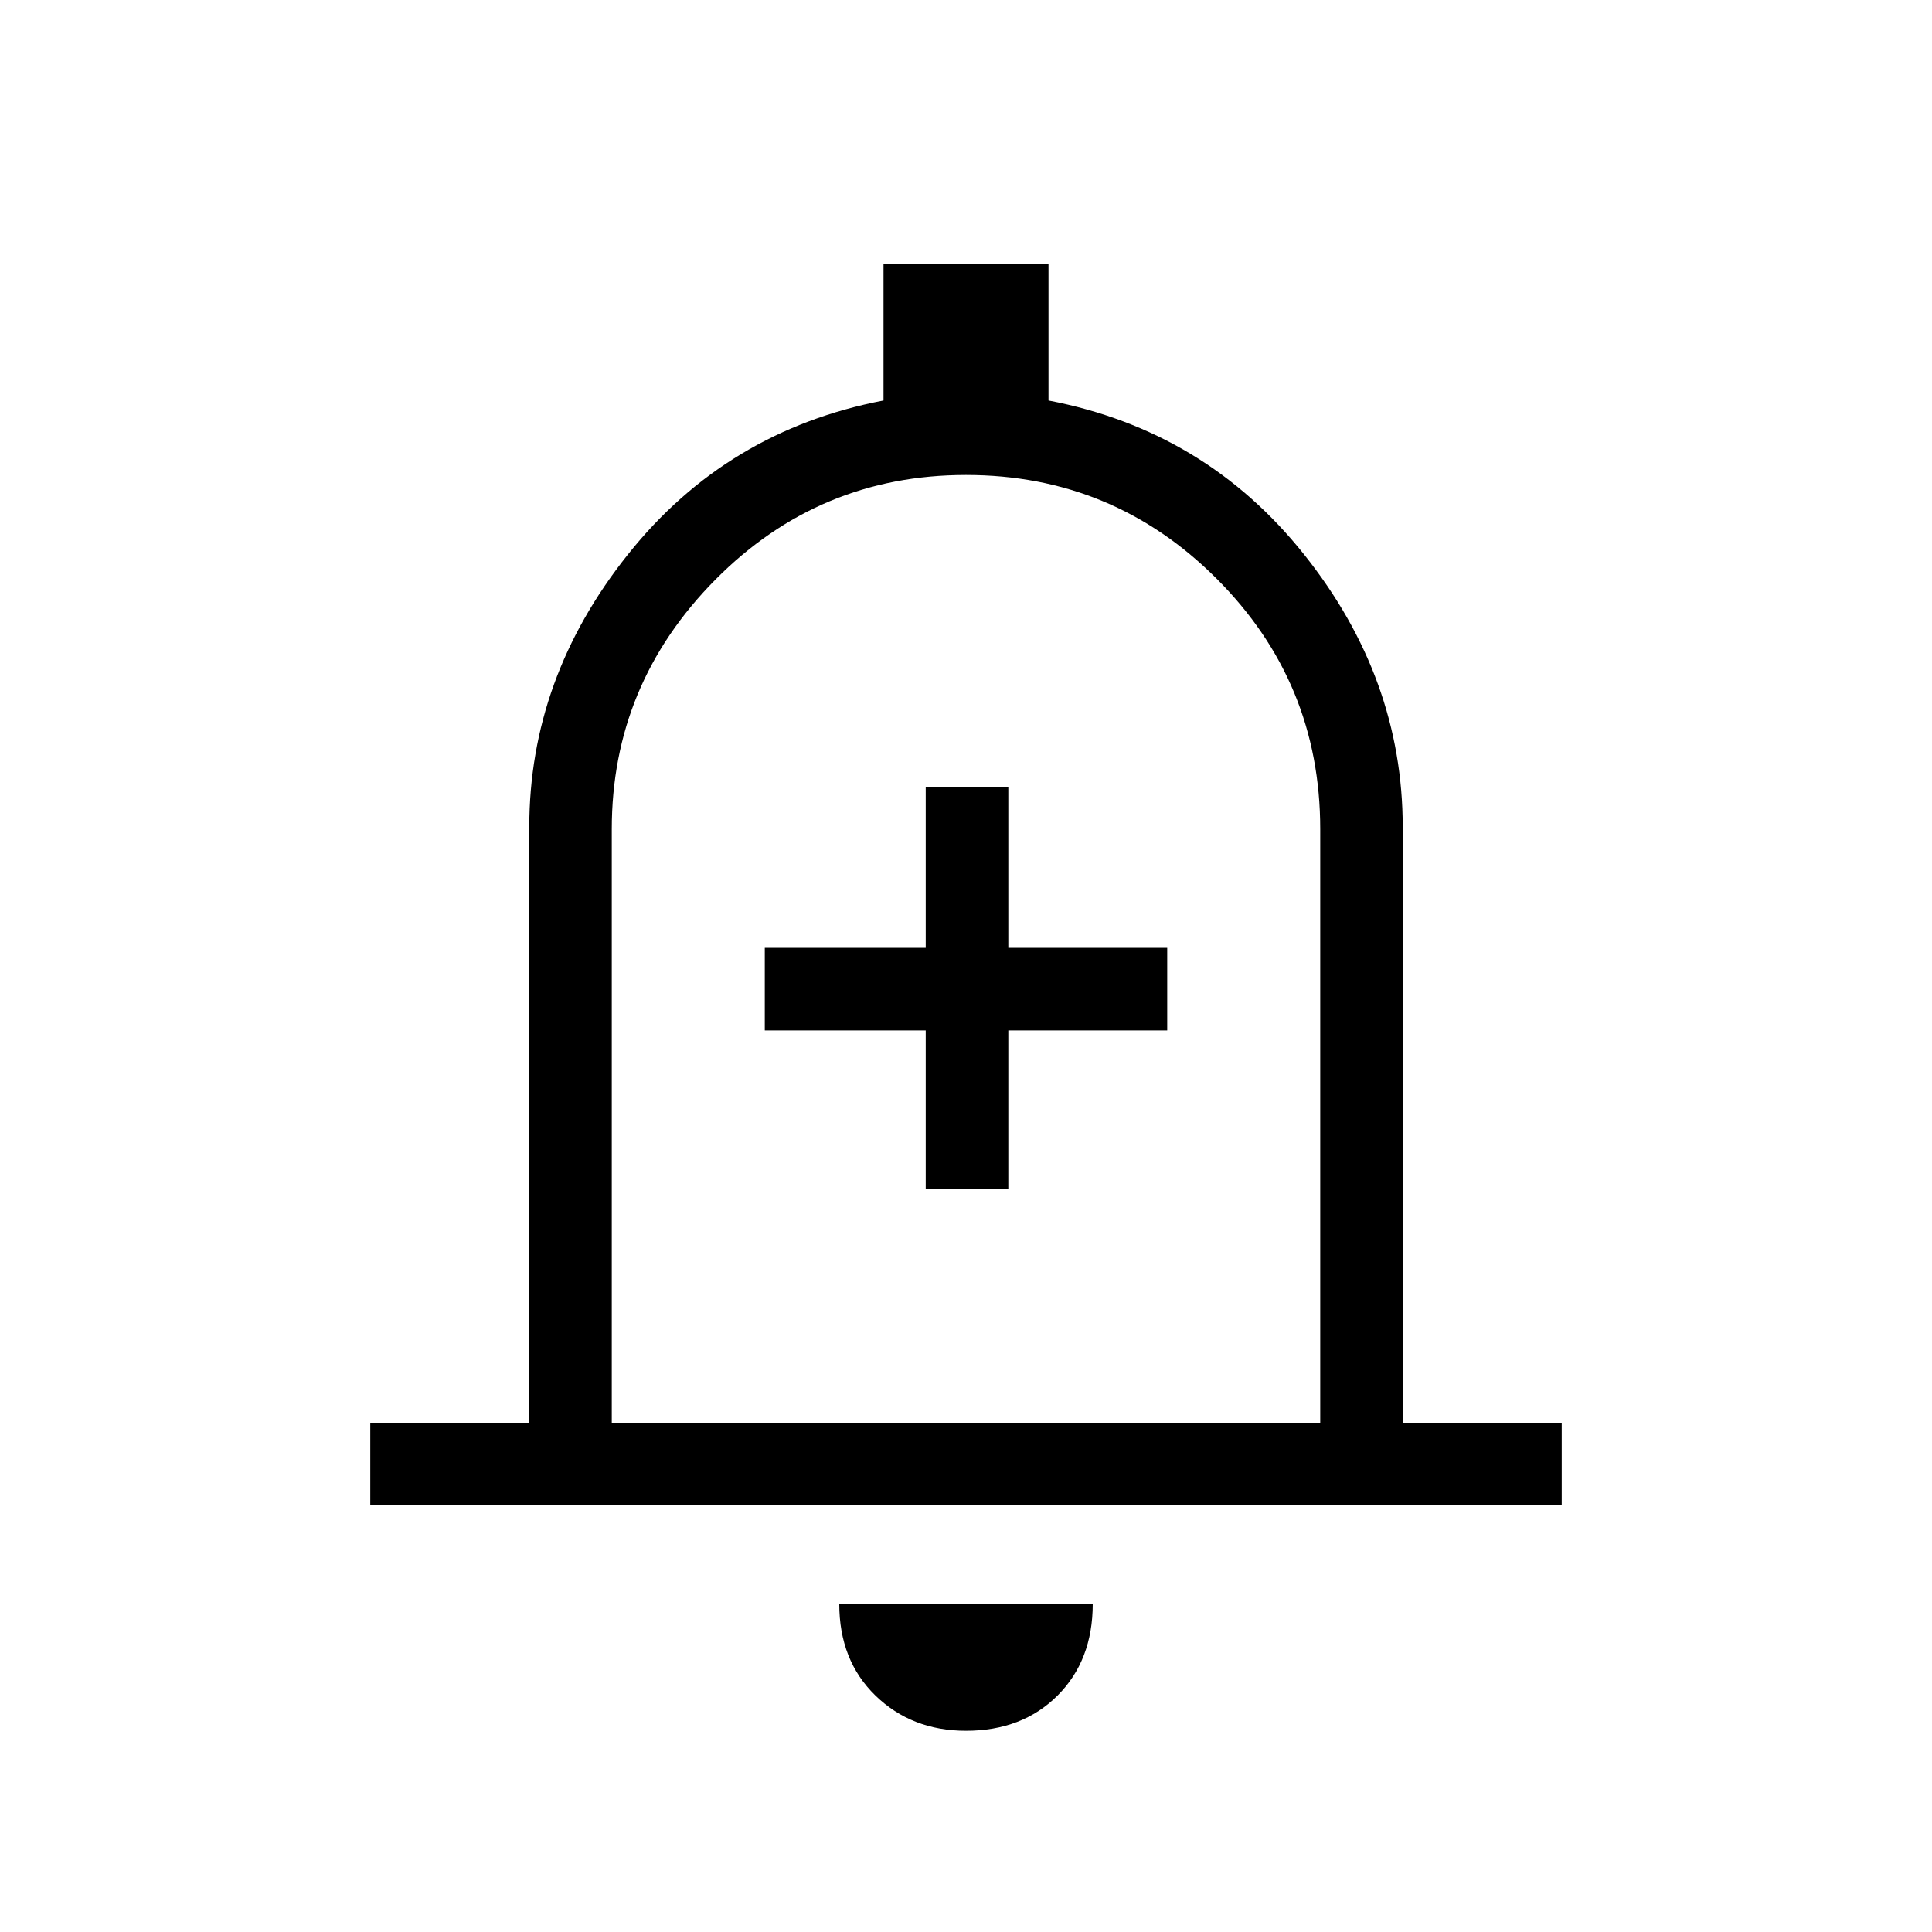 <svg xmlns="http://www.w3.org/2000/svg" height="20" width="20"><path d="M9.583 12.312h.855v-1.645h1.645v-.855h-1.645V8.146h-.855v1.666H7.917v.855h1.666Zm-5.75 3.271v-.854h1.646V8.562q0-1.541 1.021-2.822 1.021-1.282 2.646-1.594V2.729h1.708v1.417q1.625.312 2.646 1.594 1.021 1.281 1.021 2.822v6.167h1.646v.854ZM10 9.792Zm0 8.125q-.562 0-.938-.365-.374-.364-.374-.948h2.624q0 .584-.364.948-.365.365-.948.365Zm-3.667-3.188h7.334V8.583q0-1.521-1.073-2.593Q11.521 4.917 10 4.917T7.406 6Q6.333 7.083 6.333 8.583Z"/></svg>